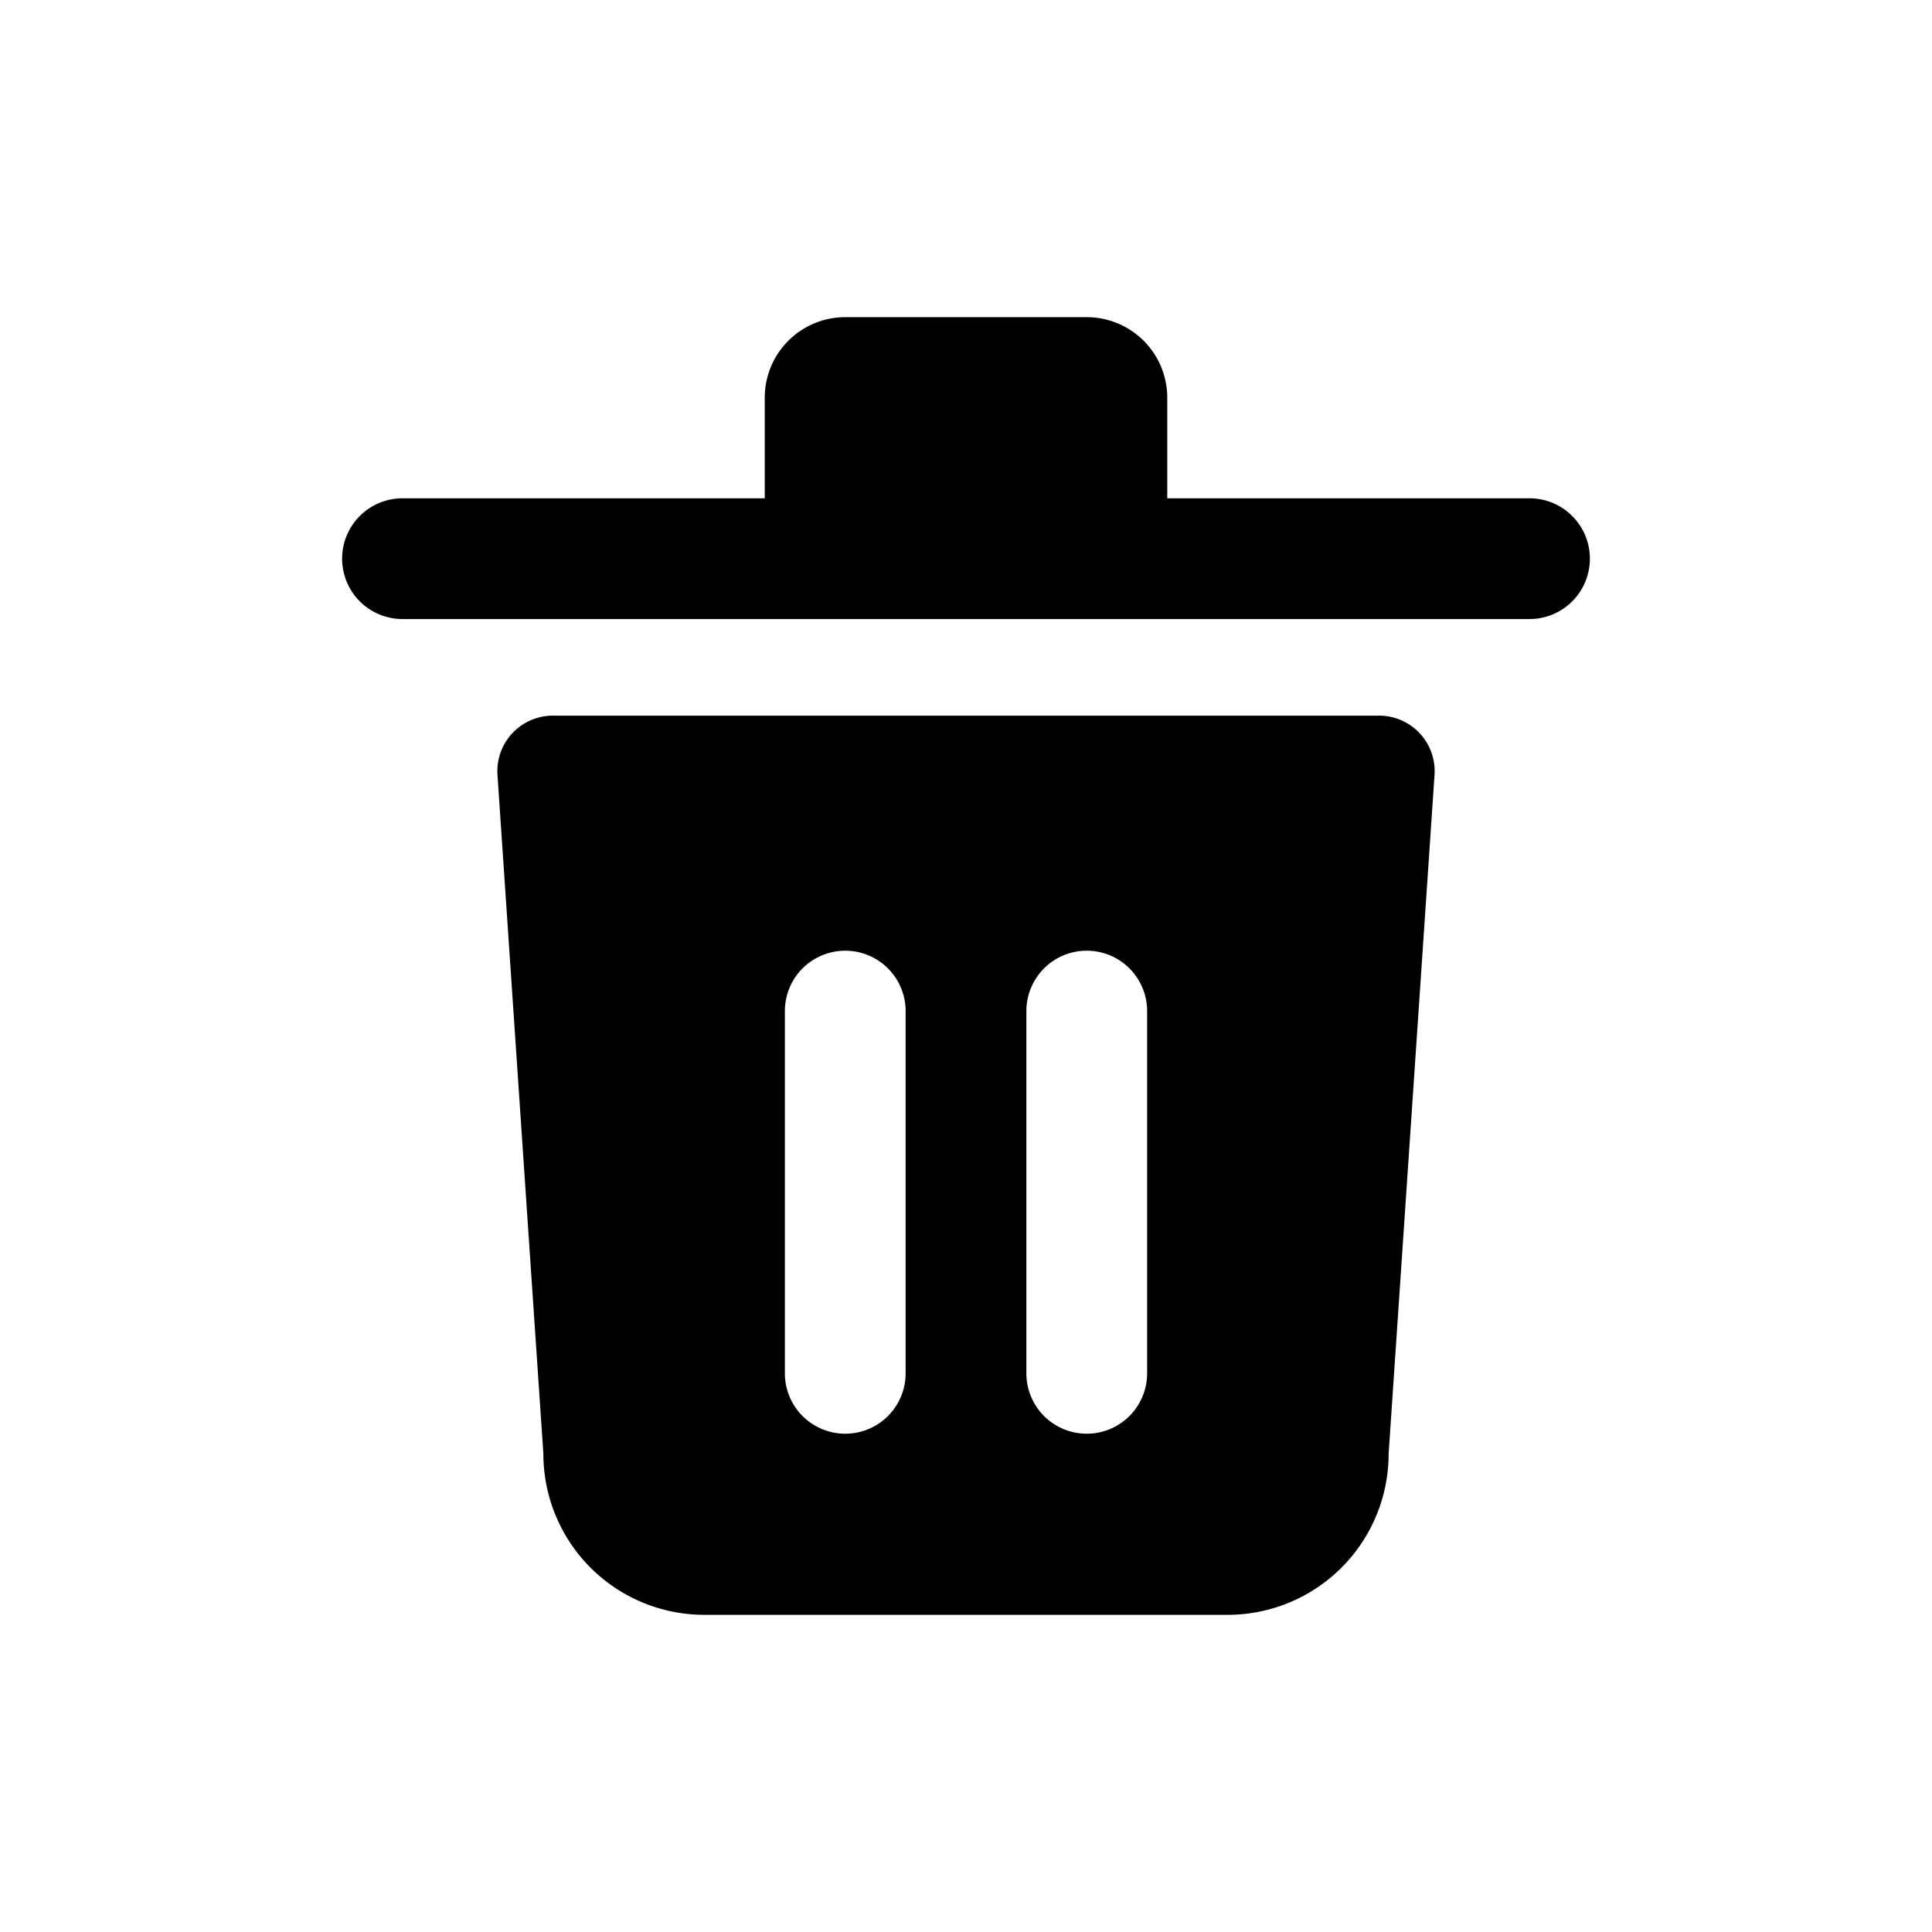<svg xmlns="http://www.w3.org/2000/svg" fill="none" viewBox="0 0 24 24"><path fill="currentColor" d="M6.88 8.89a.69.69 0 0 0-.7.74l.57 8.43a2 2 0 0 0 2 2h6.5a2 2 0 0 0 2-2l.57-8.43a.69.69 0 0 0-.7-.74H6.88Zm4.37 8.17a.75.75 0 1 1-1.5 0v-4.5a.75.75 0 1 1 1.5 0v4.5Zm3 0a.75.75 0 1 1-1.5 0v-4.5a.75.75 0 1 1 1.5 0v4.5ZM19 7.69H5a.75.75 0 0 1 0-1.5h14a.75.75 0 1 1 0 1.5Z"/><path fill="currentColor" d="M14.5 6.94v-2a1 1 0 0 0-1-1h-3a1 1 0 0 0-1 1v2"/></svg>
